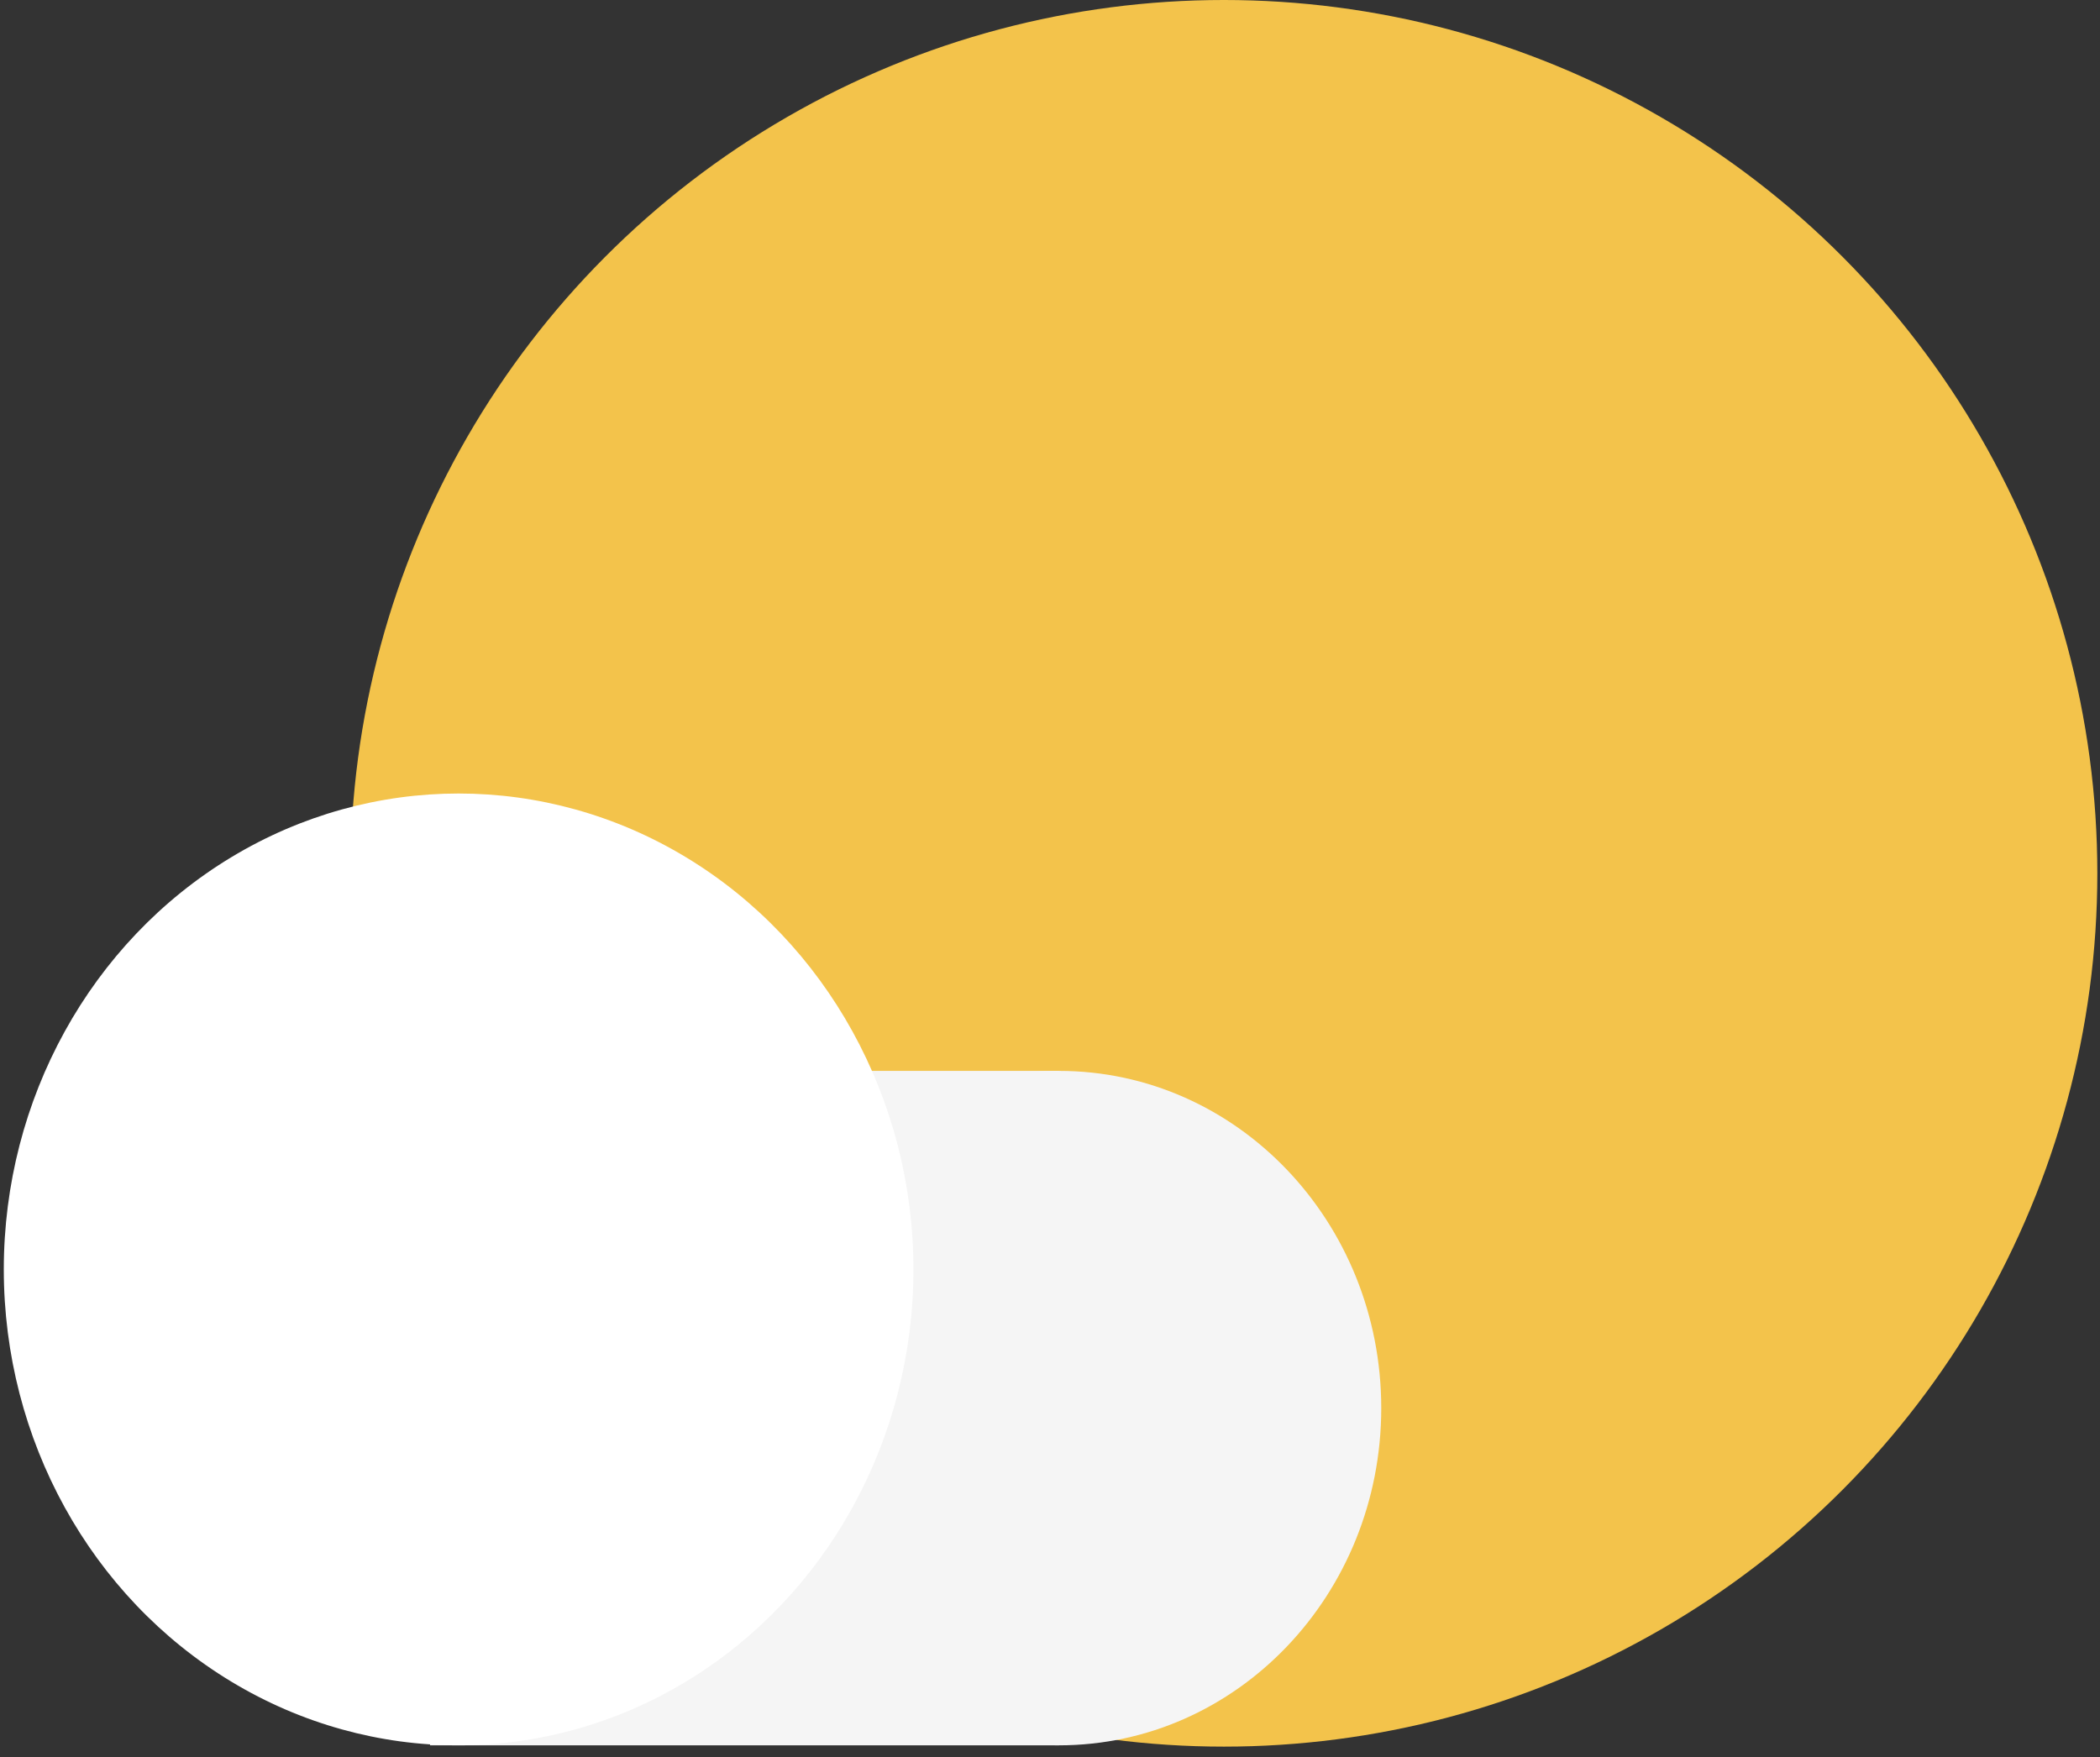<svg width="141" height="118" viewBox="0 0 141 118" fill="none" xmlns="http://www.w3.org/2000/svg">
<rect x="0" y="0" width="141" height="118" fill="#333333" stroke="none"/>
<circle cx="82.175" cy="58.646" r="58.646" fill="#F3C34B"/>
<path d="M92.741 94.559C92.741 107.066 83.053 117.205 71.103 117.205C59.152 117.205 49.464 107.066 49.464 94.559C49.464 82.053 59.152 71.914 71.103 71.914C83.053 71.914 92.741 82.053 92.741 94.559Z" fill="#F5F5F5"/>
<path d="M28.873 71.914H71.103V117.205H28.873V71.914Z" fill="#F5F5F5"/>
<ellipse cx="30.793" cy="85.246" rx="30.538" ry="31.959" fill="white"/>
</svg>
